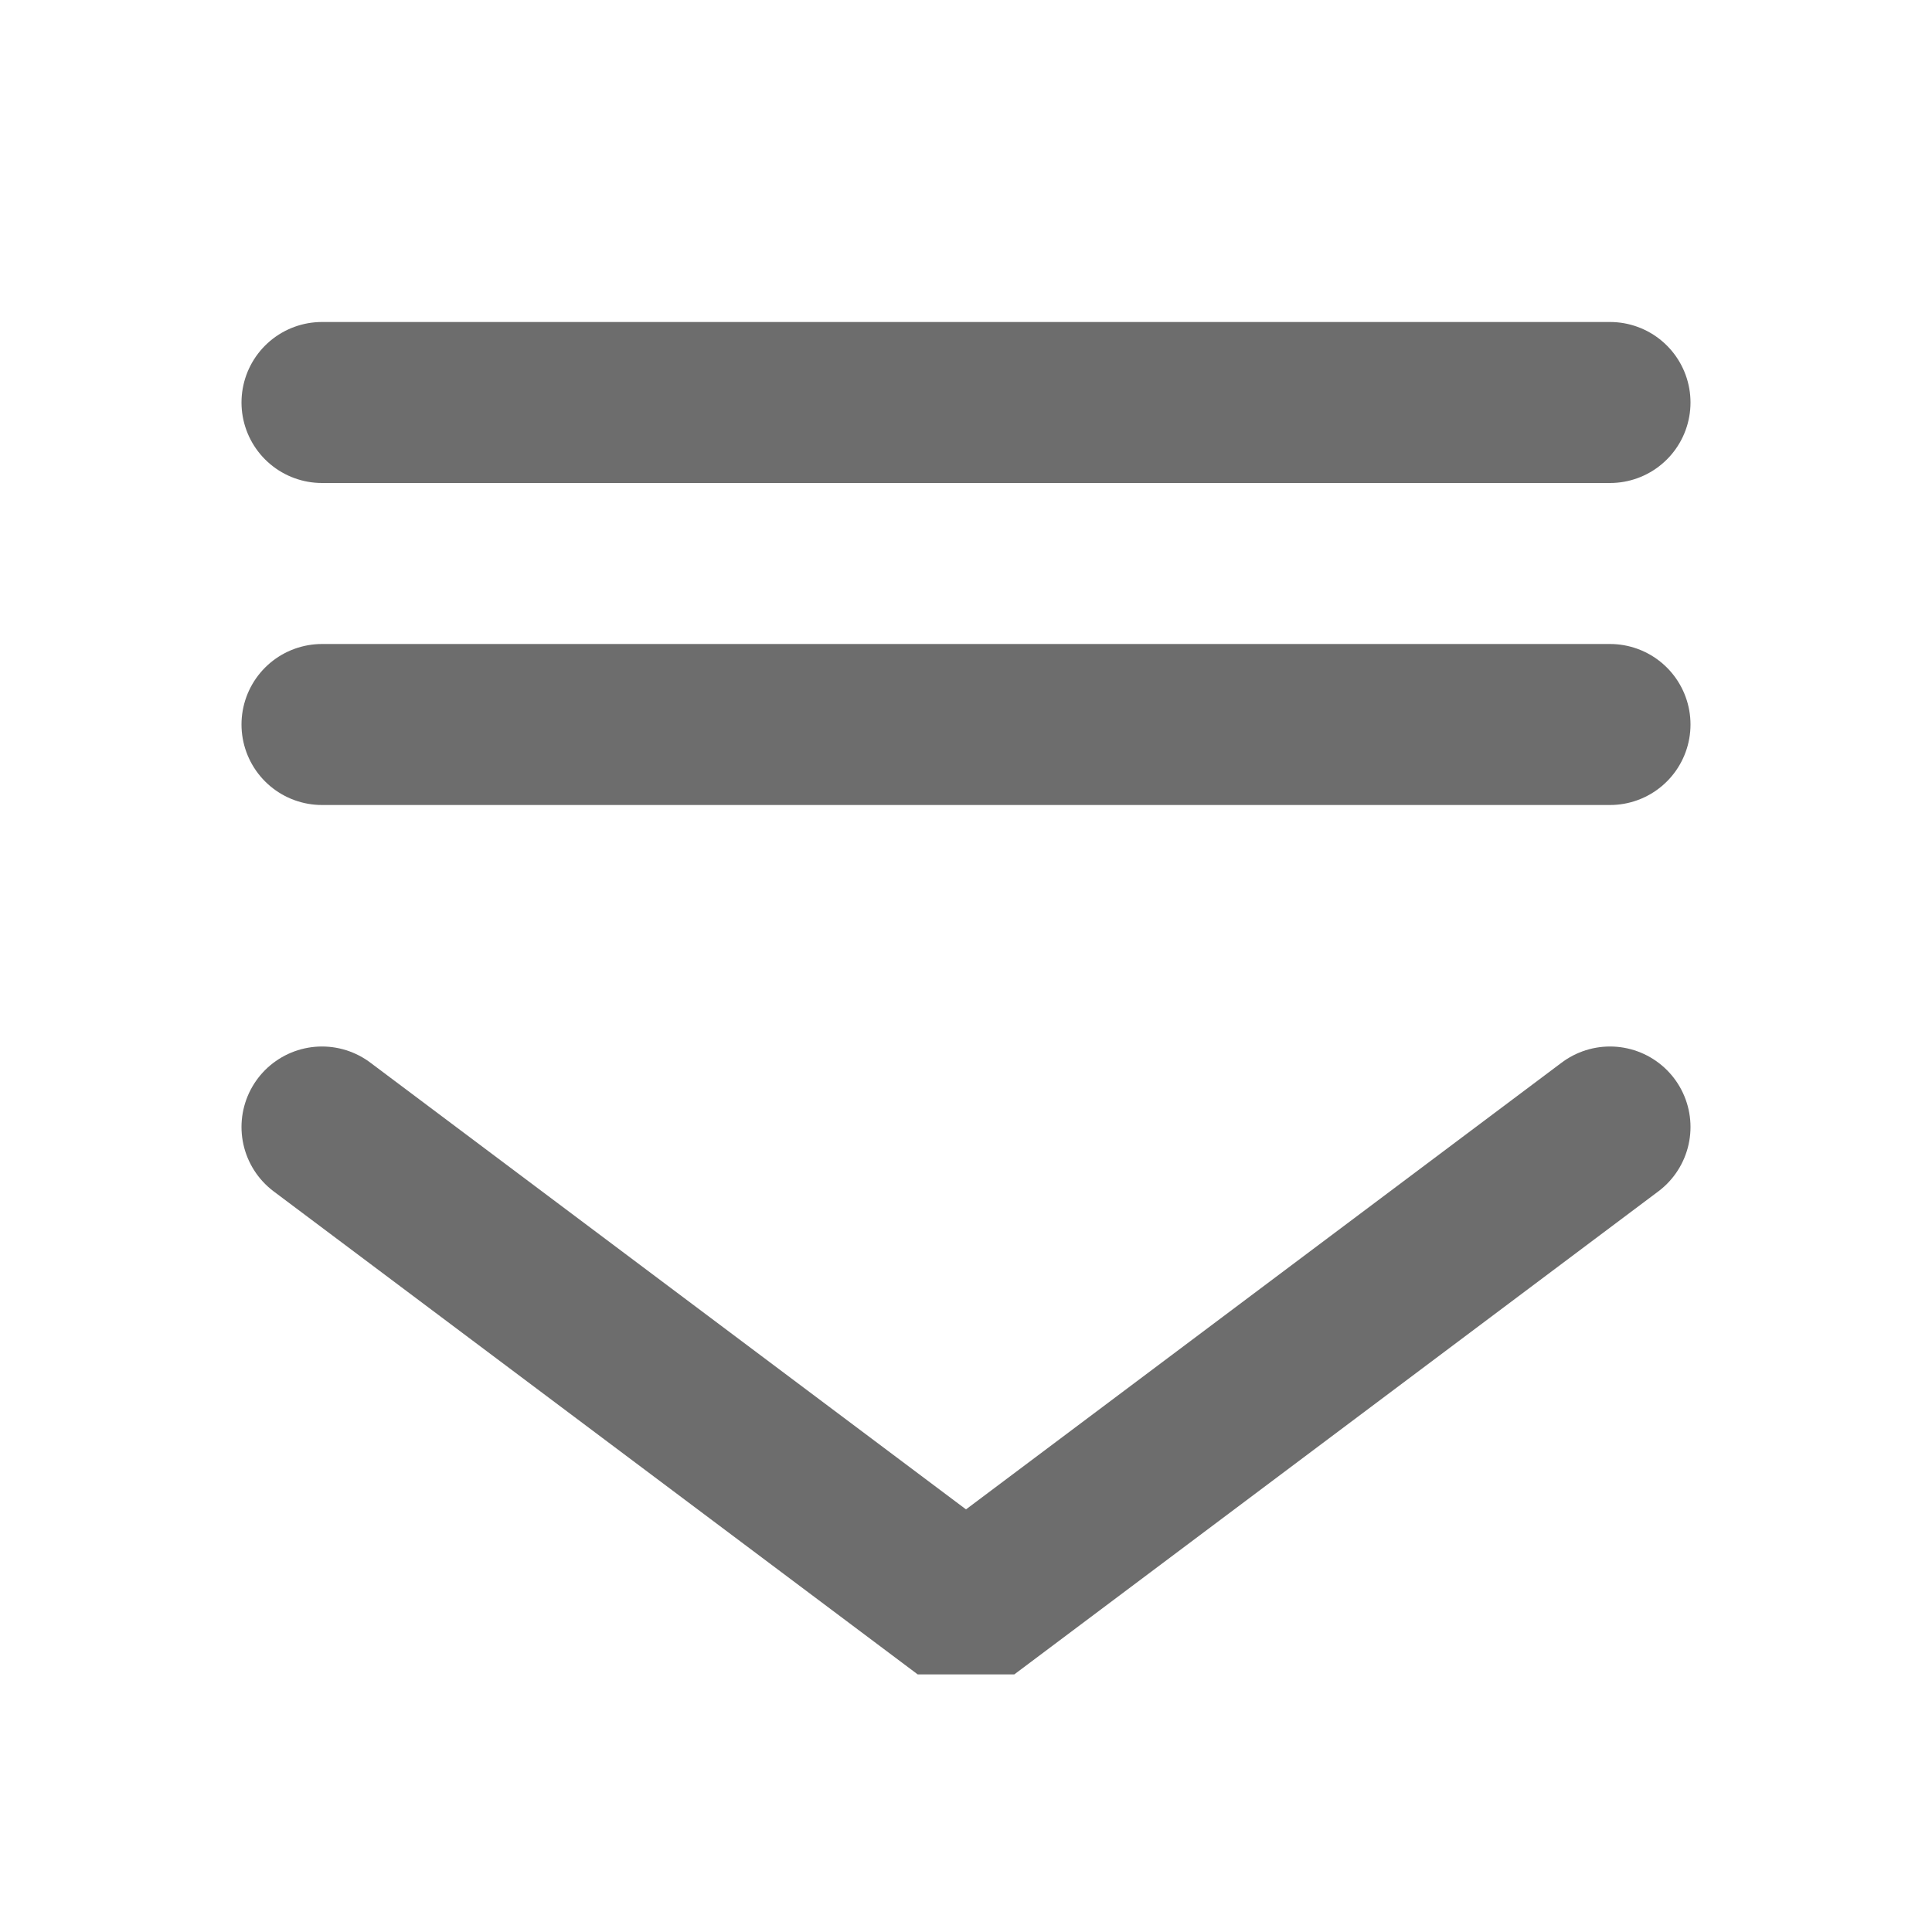 <?xml version="1.0" encoding="UTF-8"?><svg width="20" height="20" viewBox="0 0 48 48" fill="none" xmlns="http://www.w3.org/2000/svg"><path d="M40 28L24 40L8 28" stroke="#6d6d6d" stroke-width="4" stroke-linecap="round" stroke-linejoin="bevel"/><path d="M8 10H40" stroke="#6d6d6d" stroke-width="4" stroke-linecap="round"/><path d="M8 18H40" stroke="#6d6d6d" stroke-width="4" stroke-linecap="round"/></svg>